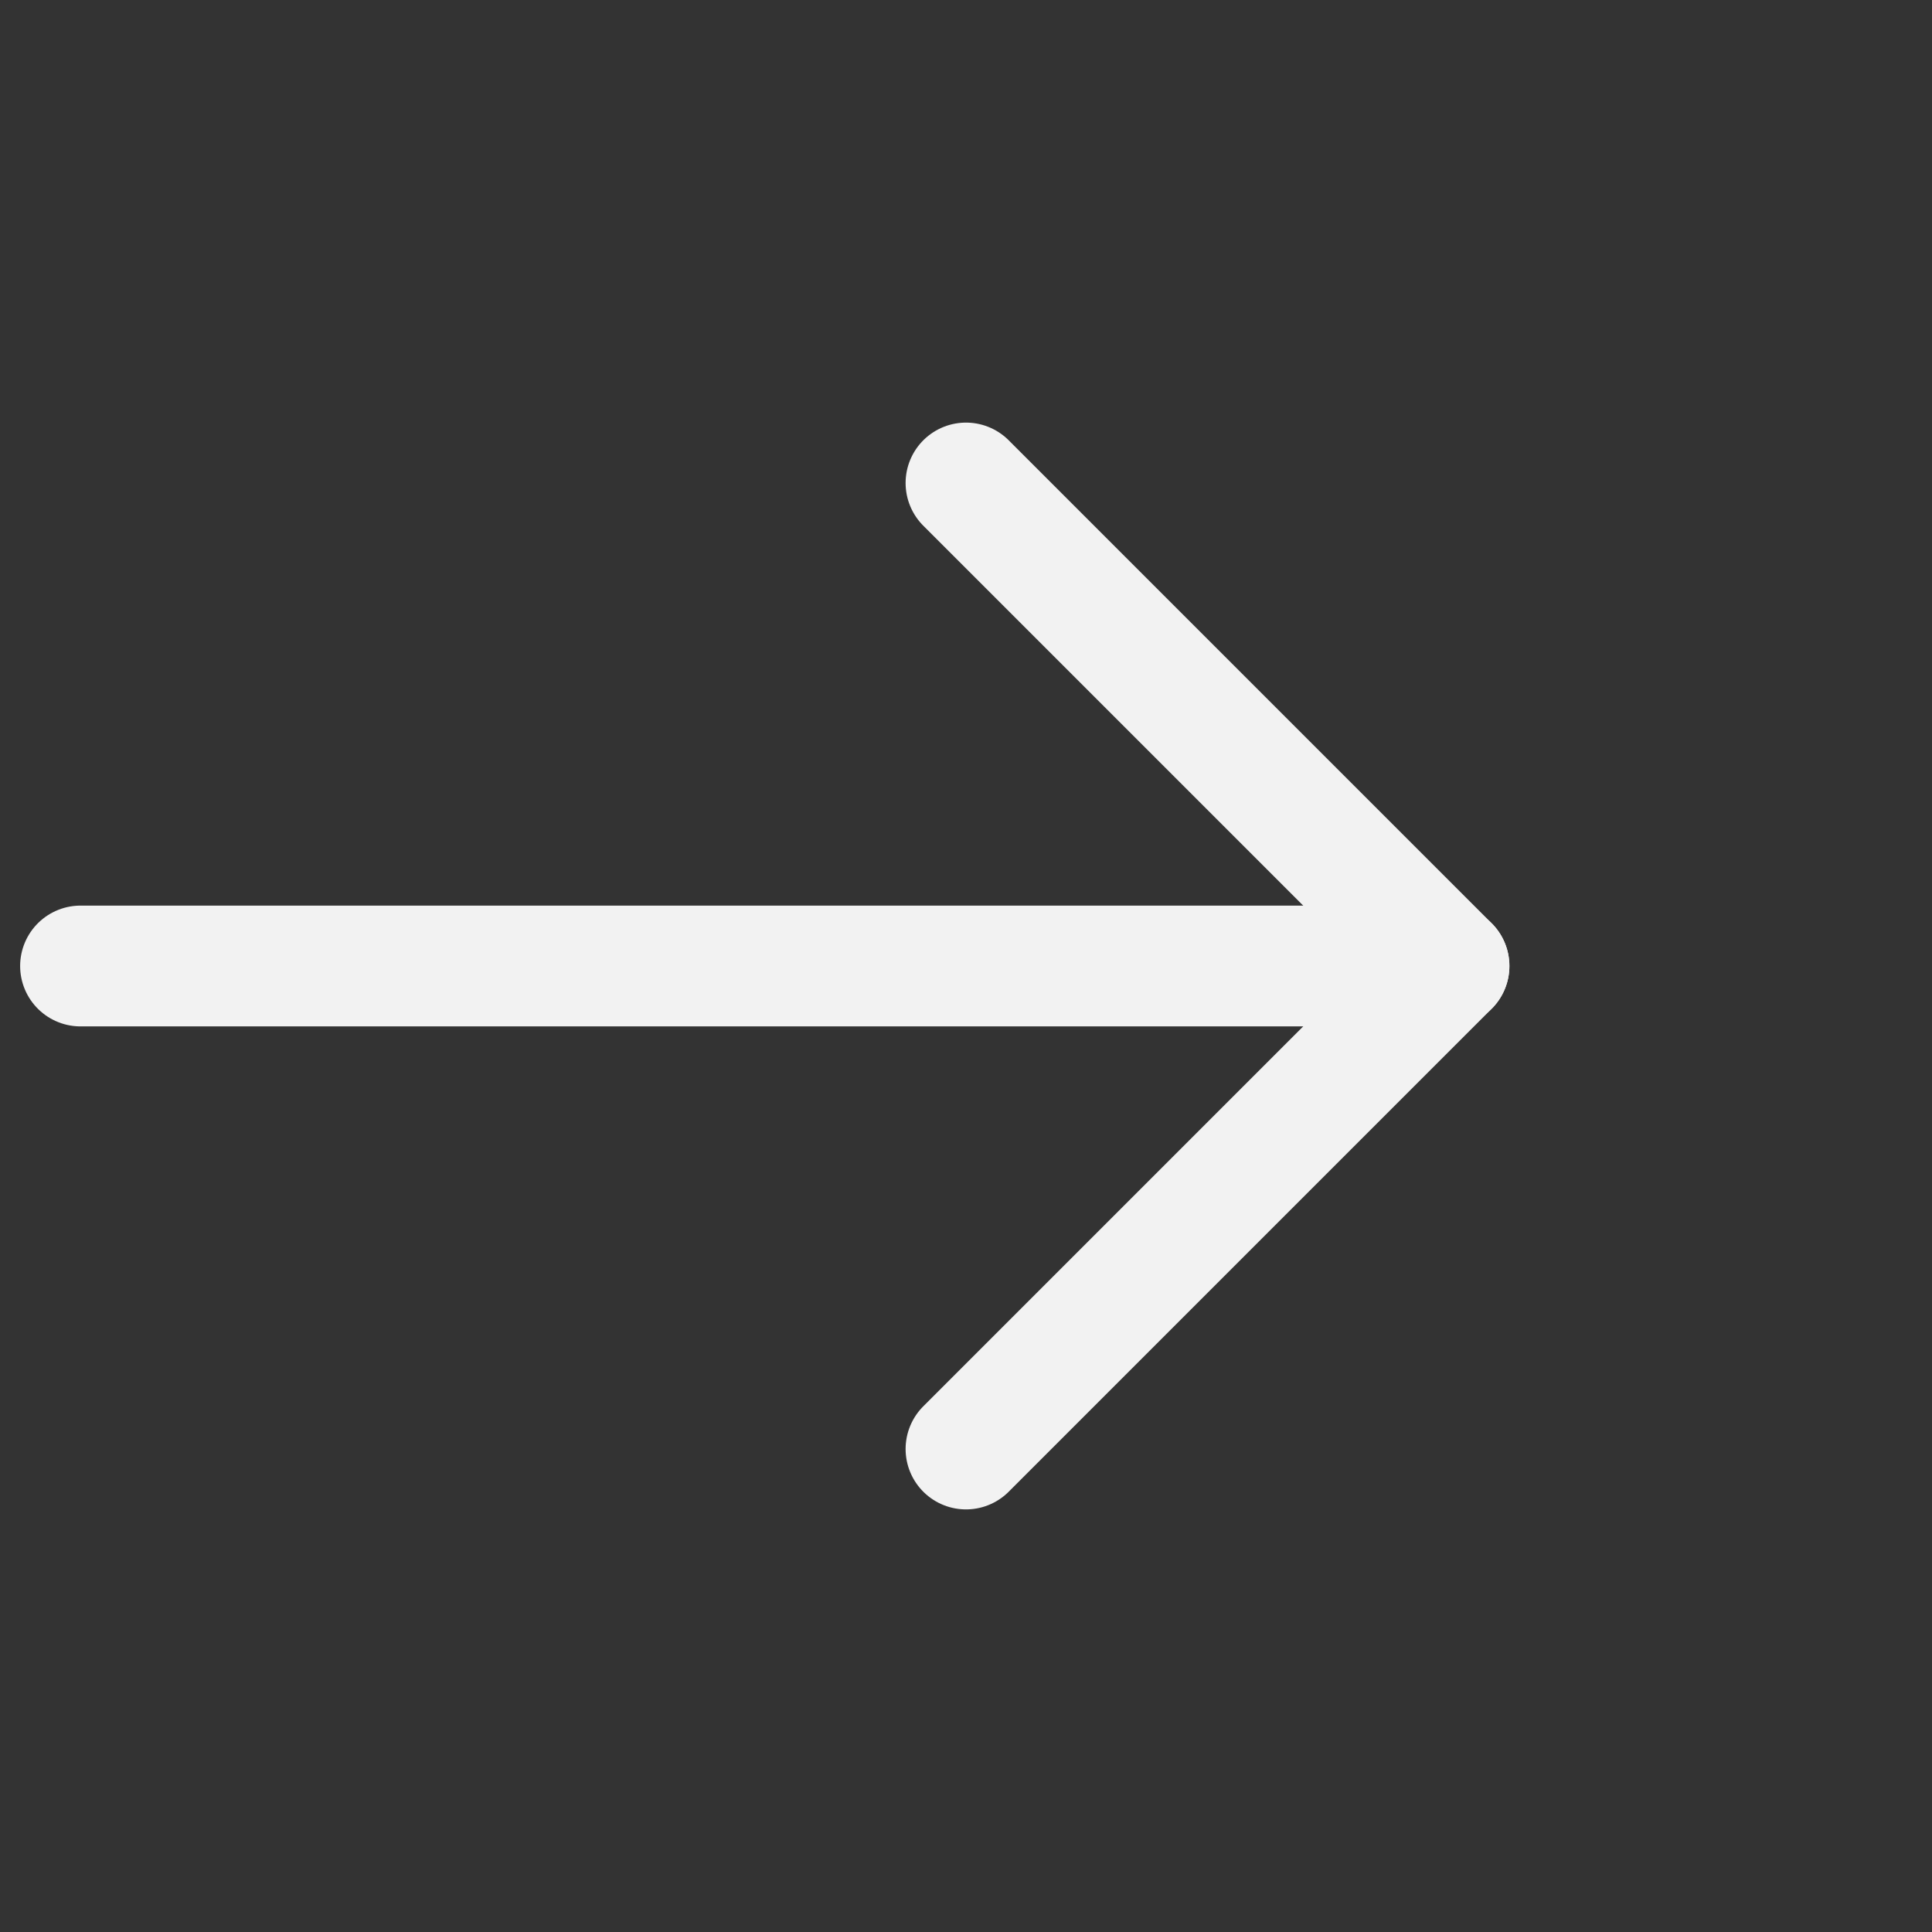 <svg width="19" height="19" viewBox="0 0 19 19" fill="none" xmlns="http://www.w3.org/2000/svg">
<rect x="0" y="0" width="19" height="19" fill="#333333" stroke="none"/>
<path d="M0.792 9.5L14.25 9.5" stroke="#F2F2F2" stroke-width="1.188" stroke-linecap="round" stroke-linejoin="round"/>
<path d="M9.5 4.75L14.25 9.5L9.5 14.25" stroke="#F2F2F2" stroke-width="1.188" stroke-linecap="round" stroke-linejoin="round"/>
</svg>
